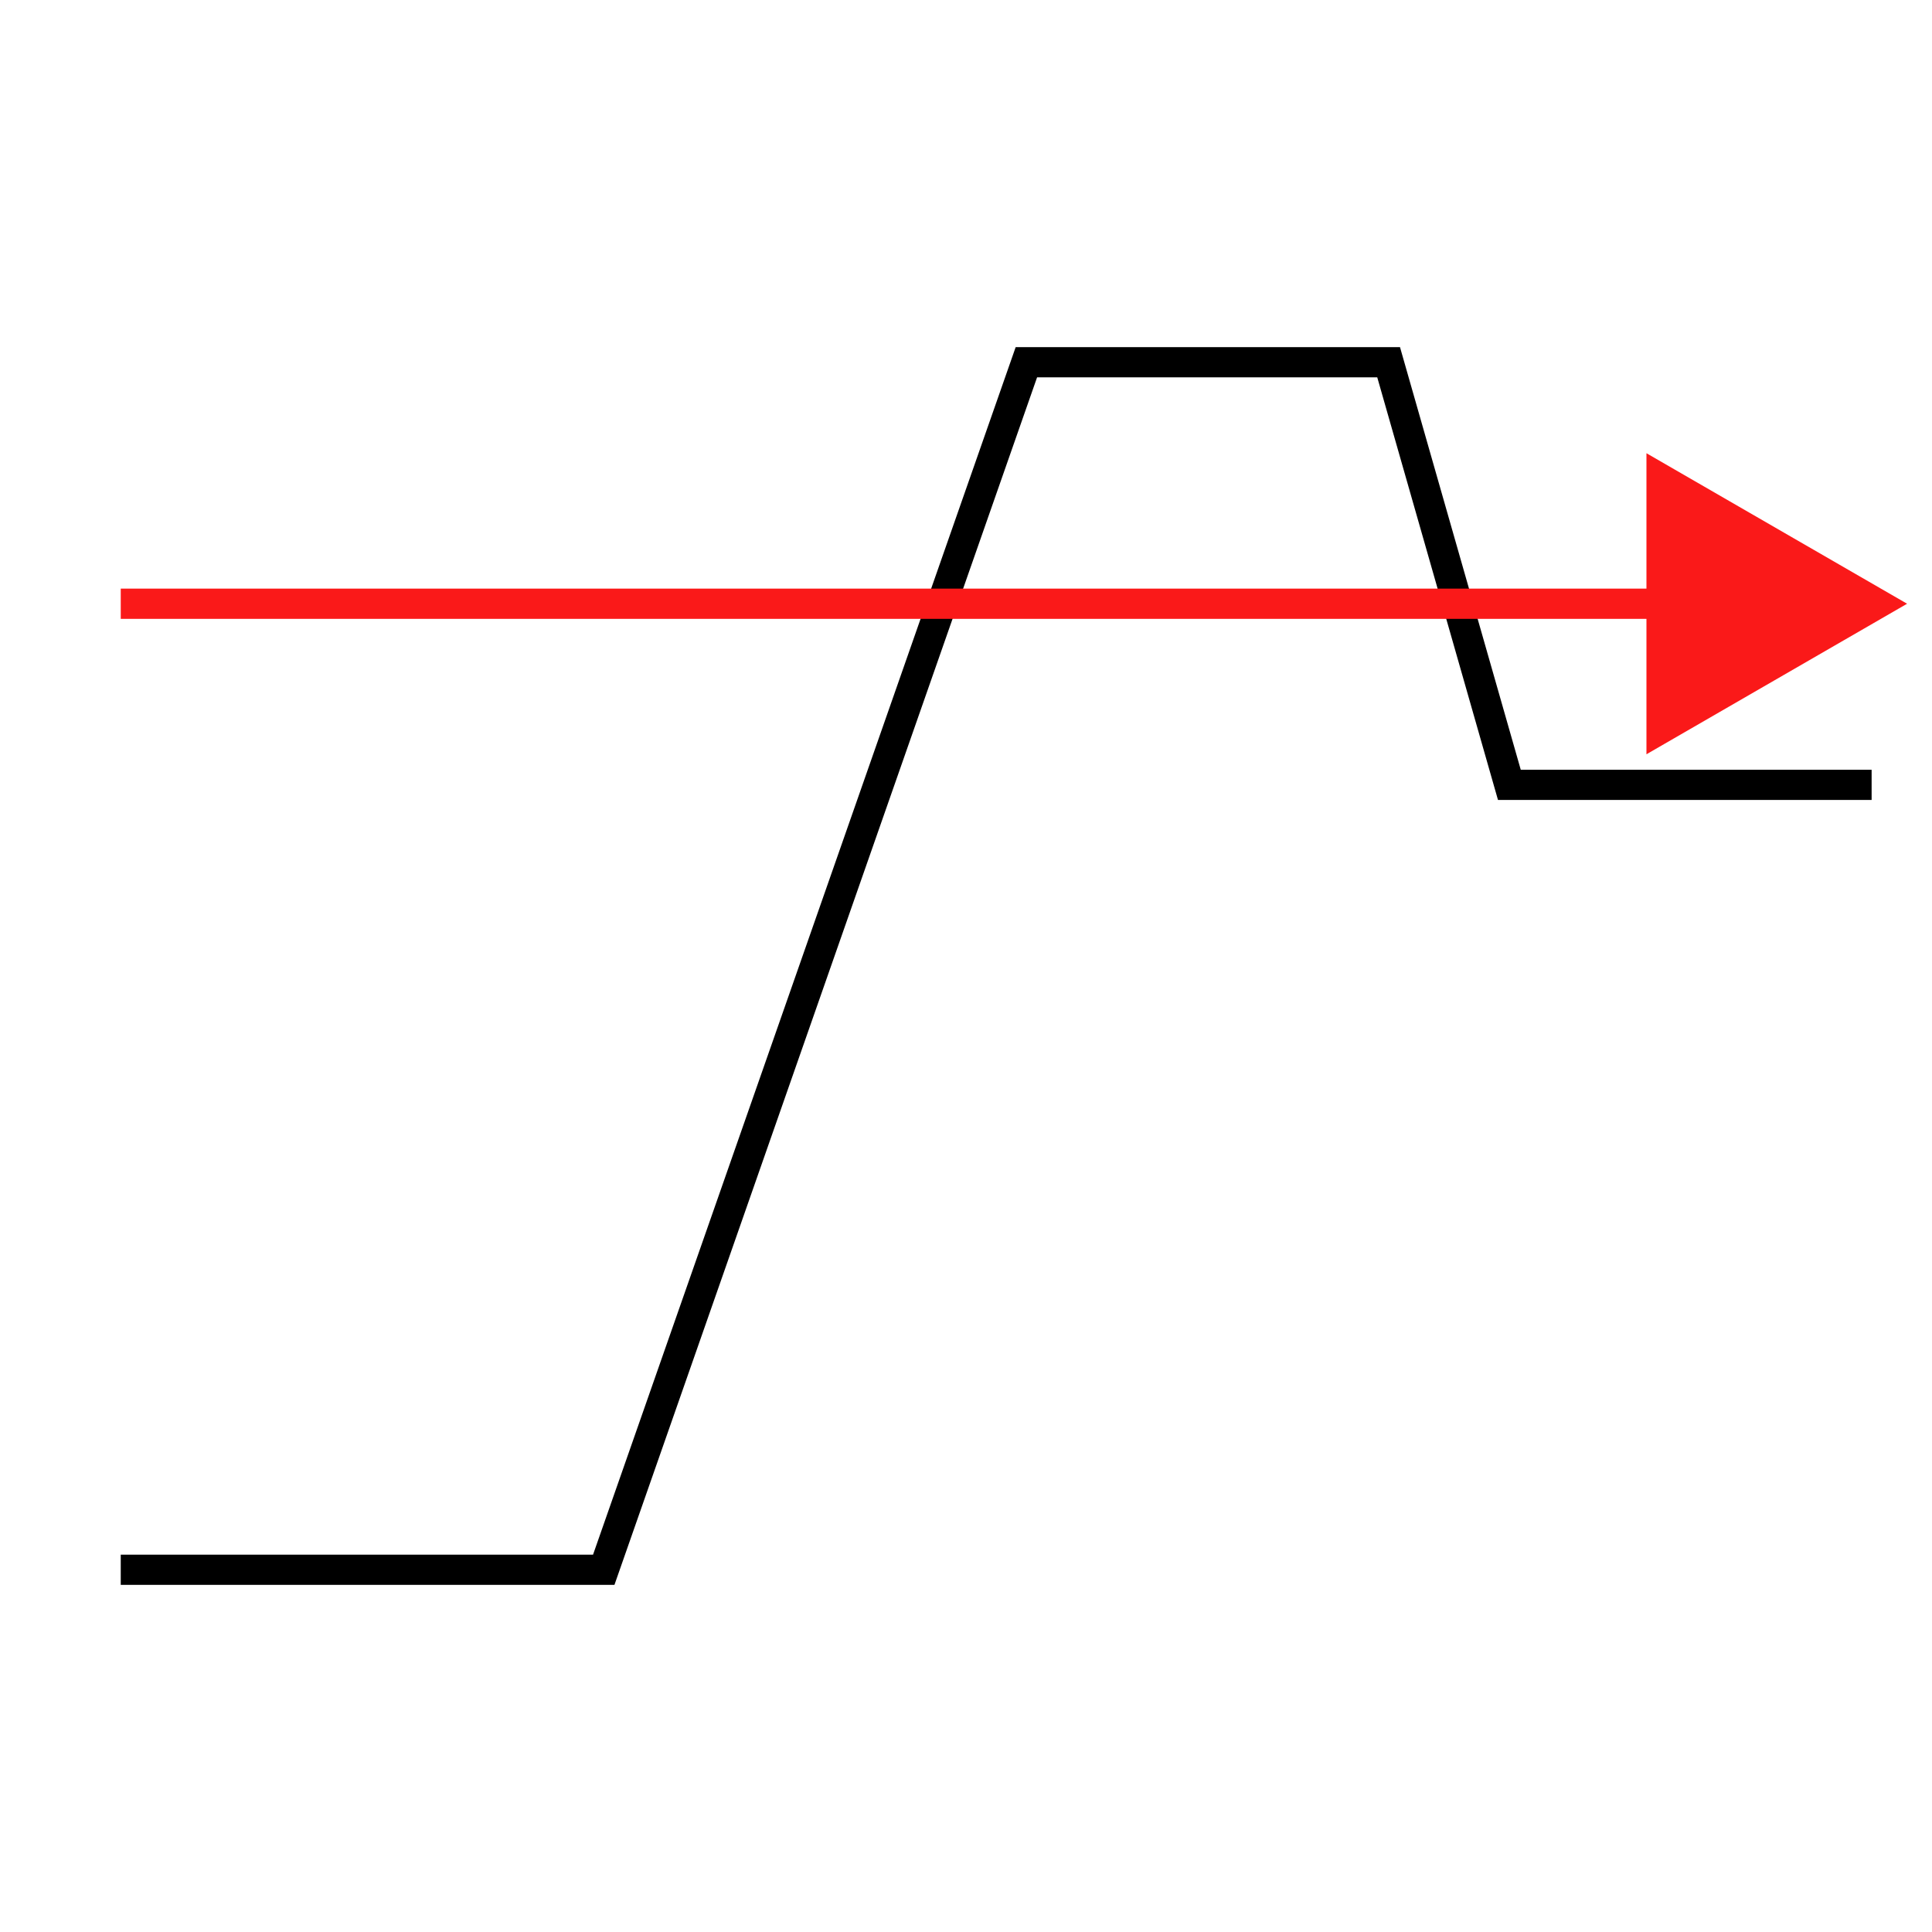 <?xml version="1.0" encoding="UTF-8"?>
<svg xmlns="http://www.w3.org/2000/svg" version="1.1" viewBox="0 0 90.709 90.709">
  <!-- Generator: Adobe Illustrator 29.1.0, SVG Export Plug-In . SVG Version: 2.1.0 Build 142)  -->
  <g id="Grundfläche">
    <rect x="0" width="90.709" height="90.709" fill="#fff"/>
  </g>
  <g id="Takt_Zeichen__x28_umgewandelt_x29_">
    <polygon points="28.849 74.41 5.669 74.41 5.669 72.992 27.844 72.992 47.687 16.298 65.731 16.298 71.401 36.141 87.874 36.141 87.874 37.559 70.332 37.559 64.663 17.716 48.692 17.716 28.849 74.41"/>
    <polygon points="89.54 28.346 77.302 21.279 77.302 27.637 5.669 27.637 5.669 29.055 77.302 29.055 77.302 35.414 89.54 28.346" fill="#fa1919"/>
  </g>
</svg>